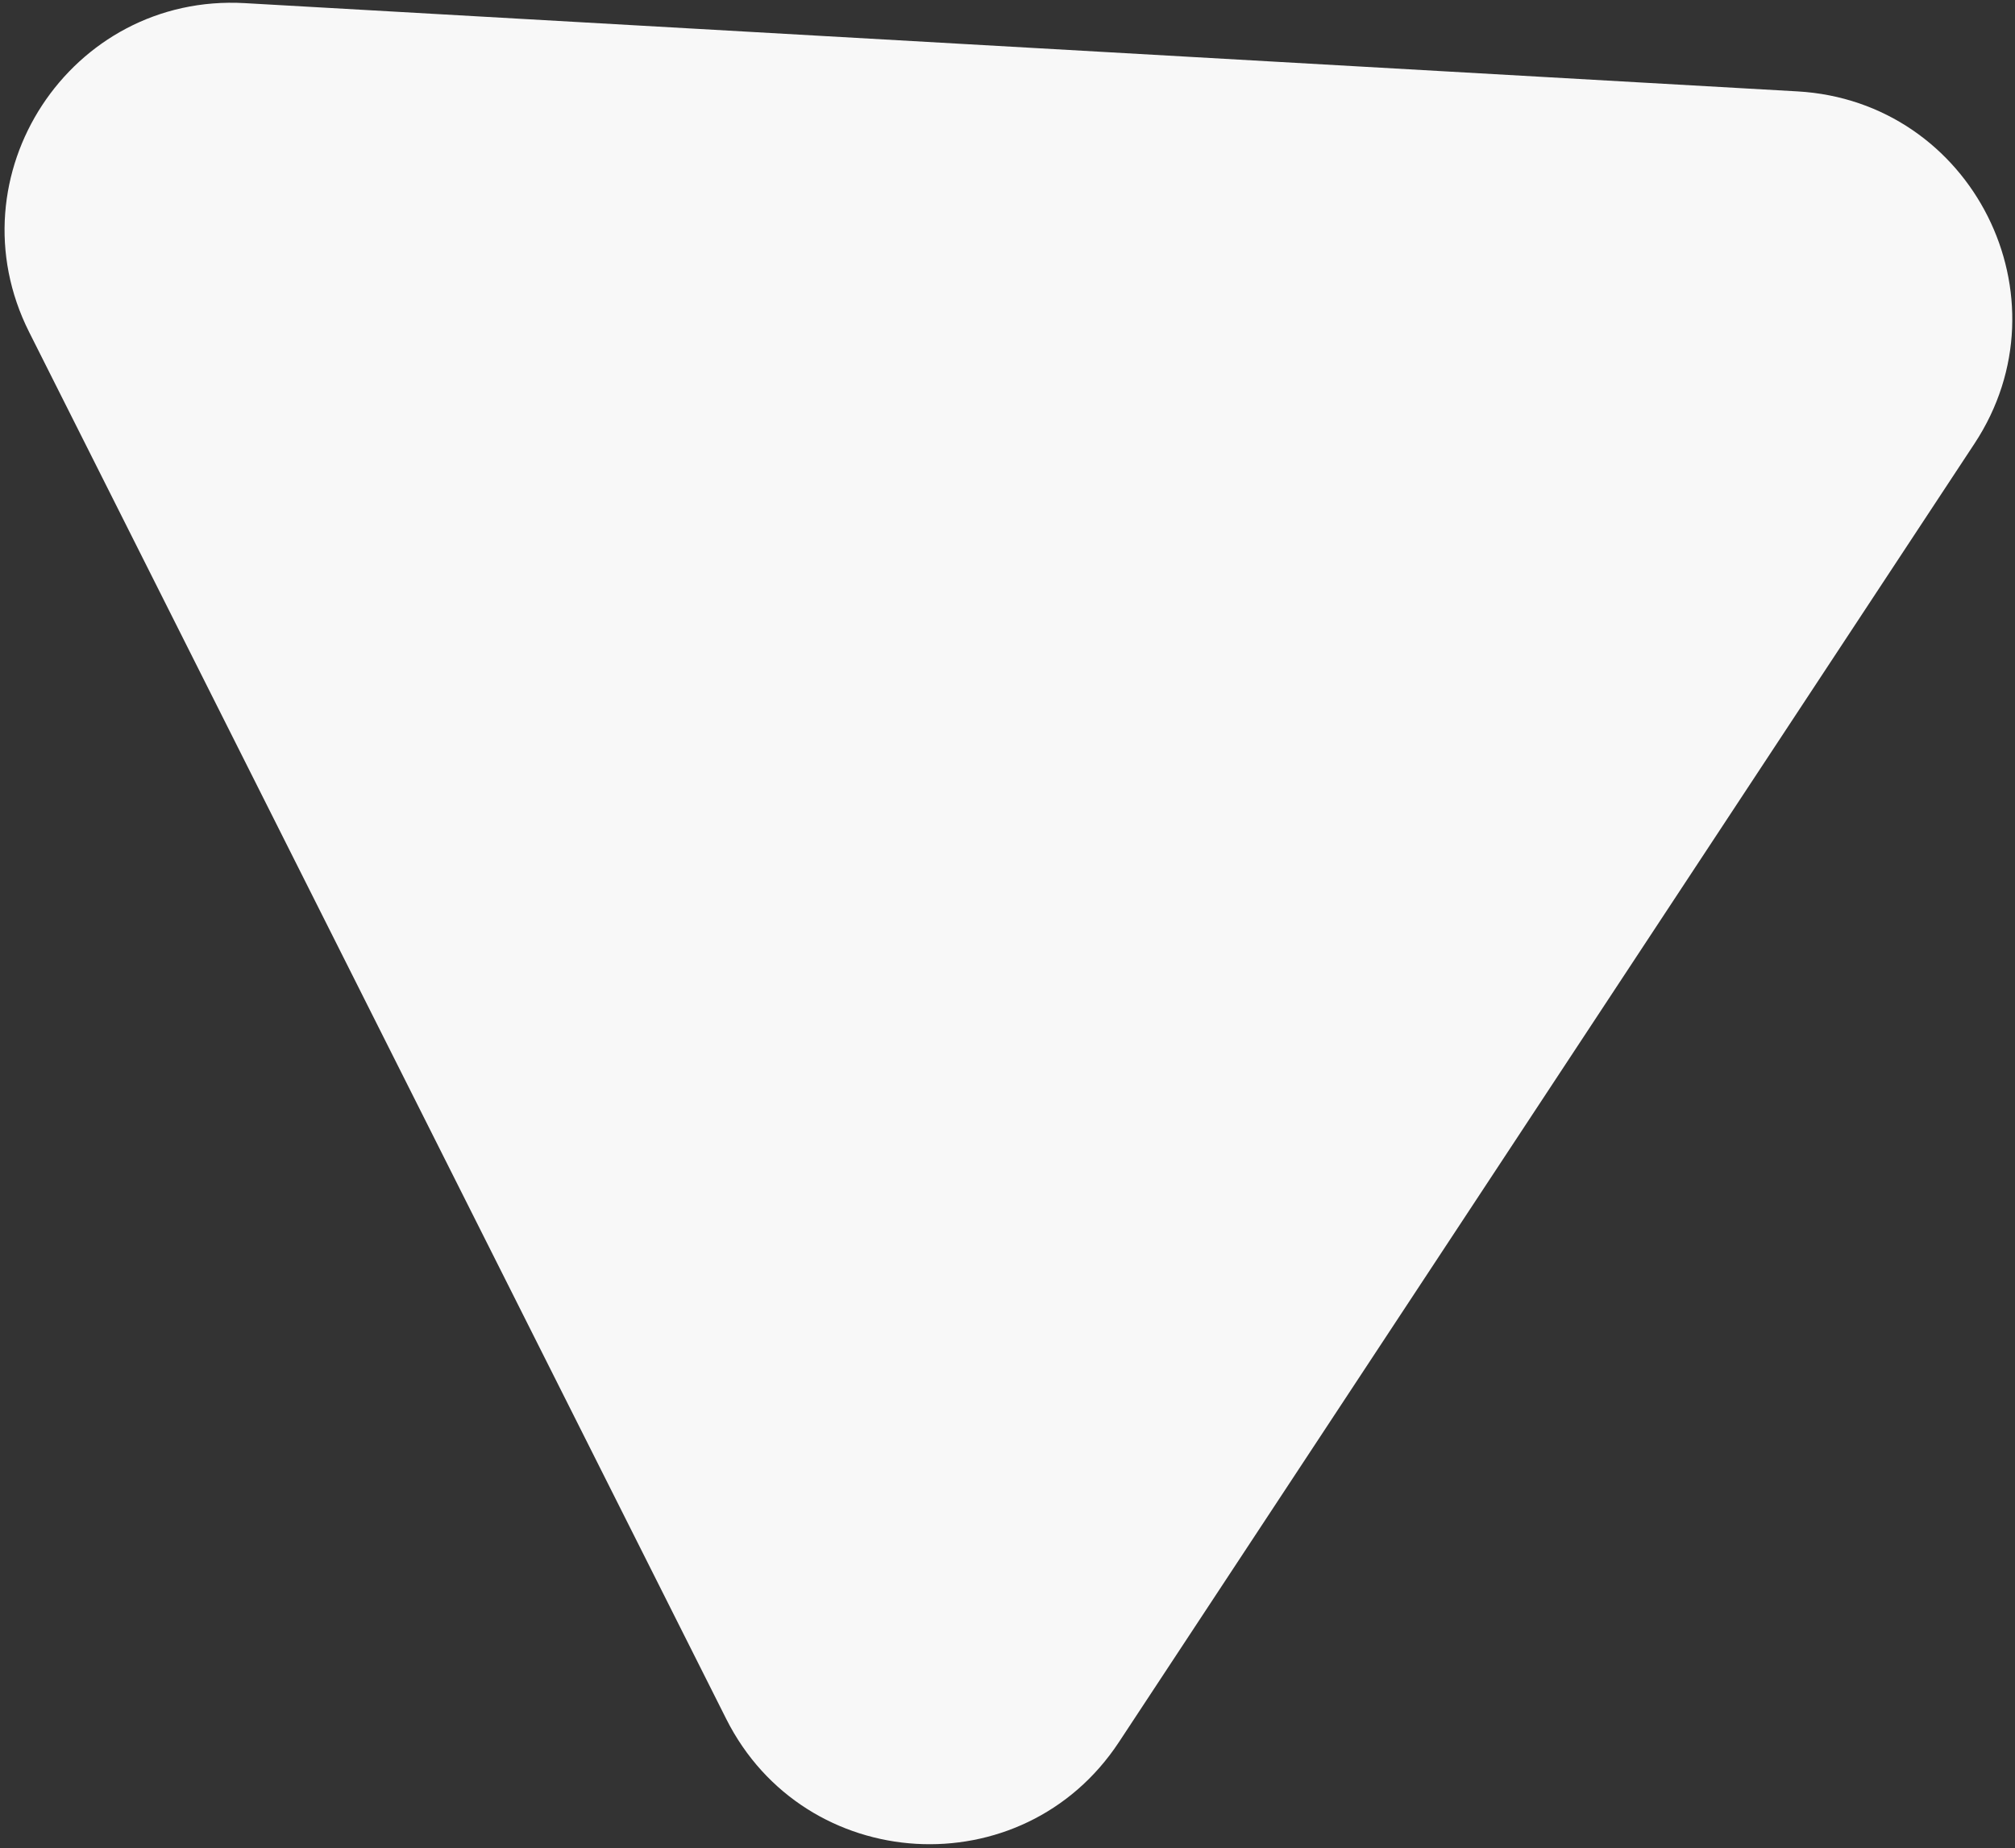 <svg width="302" height="277" viewBox="0 0 302 277" fill="none" xmlns="http://www.w3.org/2000/svg">
<rect x="0" y="0" width="302" height="277" fill="#333333" stroke="none"/>
<path d="M269.398 13.698C295.618 15.189 310.379 44.557 295.93 66.488L167.7 261.123C153.289 282.995 120.612 281.063 108.841 257.642L4.369 49.78C-7.403 26.358 10.544 -1.017 36.695 0.47L269.398 13.698Z" fill="#F8F8F8"/>
</svg>
